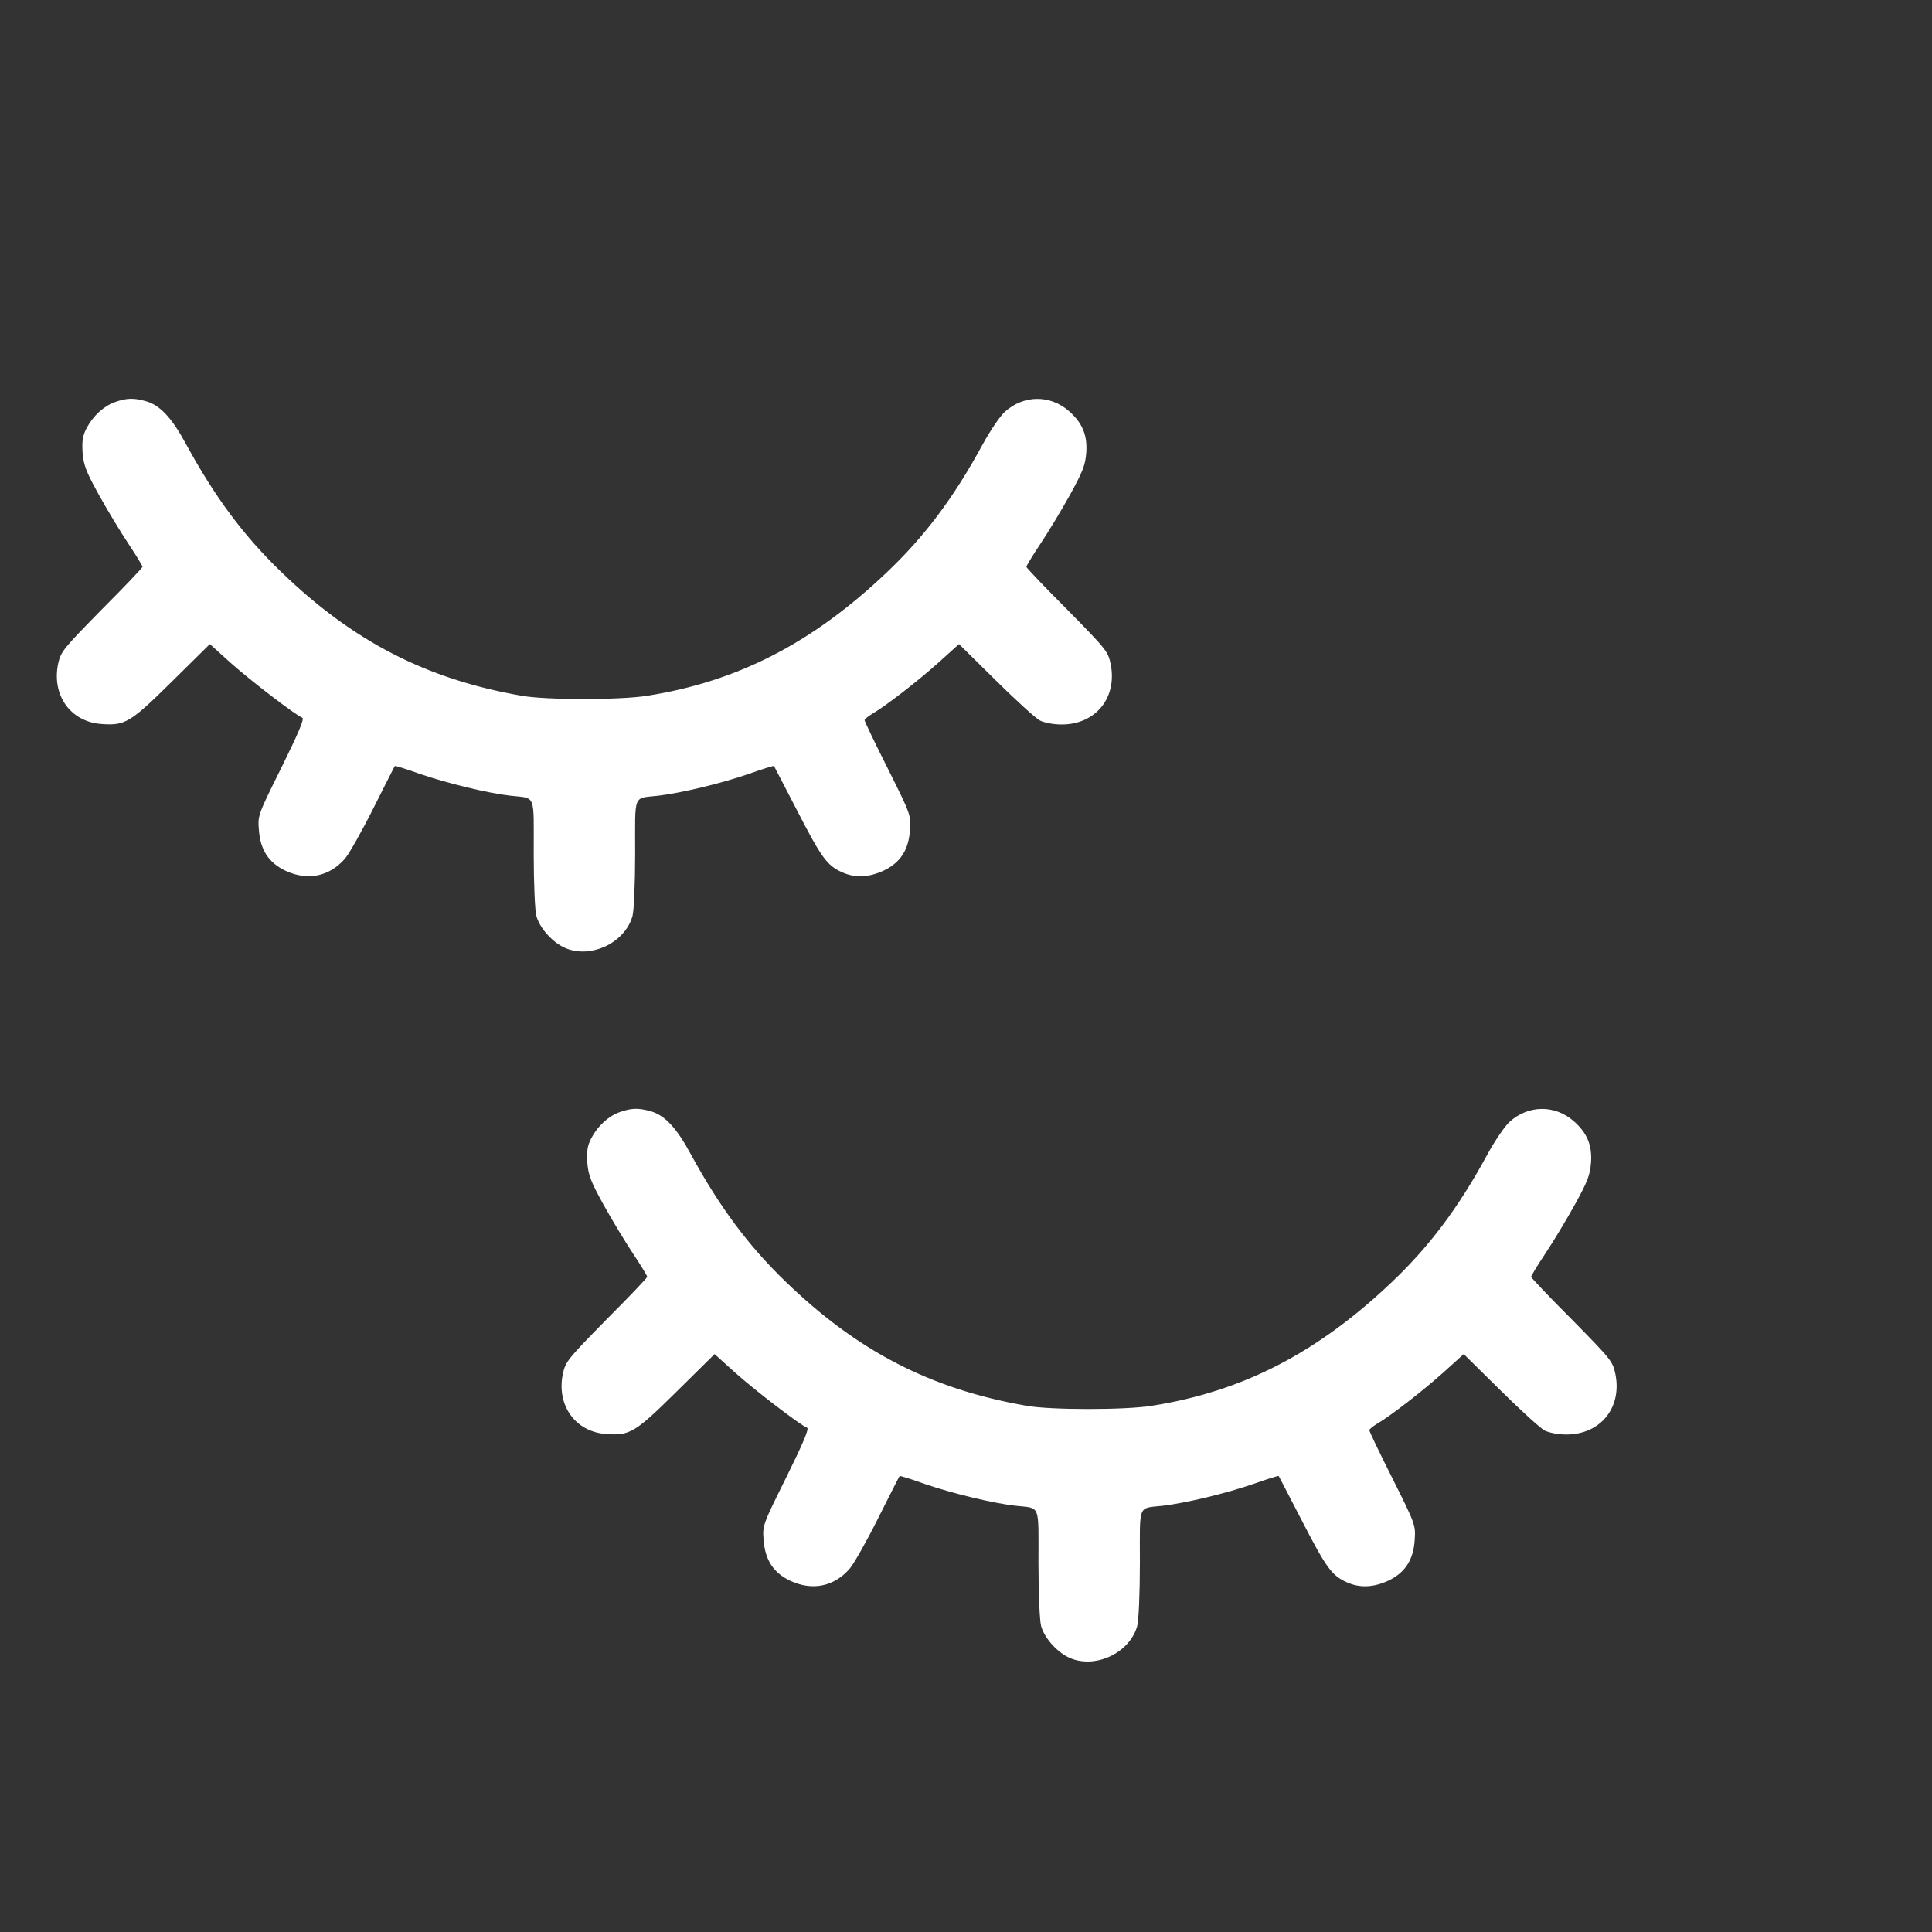 <?xml version="1.0" standalone="no"?>
<!DOCTYPE svg PUBLIC "-//W3C//DTD SVG 20010904//EN"
 "http://www.w3.org/TR/2001/REC-SVG-20010904/DTD/svg10.dtd">
<svg version="1.0" xmlns="http://www.w3.org/2000/svg"
 width="32pt" height="32pt" viewBox="0 0 32 32"
 preserveAspectRatio="xMidYMid meet">
<rect x="0" y="0" width="32" height="32" fill="#333333" stroke="none"/>
<g transform="translate(0,32) scale(0.004,-0.004)"
fill="#ffffff" stroke="none">
<path d="M476 6335 c-47 -17 -91 -57 -118 -109 -16 -31 -19 -53 -16 -100 4
-52 14 -78 68 -176 35 -63 90 -154 122 -202 32 -48 58 -91 58 -95 0 -4 -76
-84 -169 -177 -159 -162 -169 -174 -180 -223 -28 -132 51 -242 179 -251 98 -7
119 5 292 176 l157 155 83 -75 c81 -73 274 -221 300 -230 9 -4 -16 -63 -86
-205 -98 -197 -99 -200 -94 -260 6 -83 41 -136 111 -169 91 -42 180 -24 245
50 18 21 71 115 118 209 48 95 87 173 89 175 2 2 49 -13 105 -33 114 -39 283
-80 375 -90 105 -12 95 13 95 -238 0 -124 5 -239 11 -260 13 -47 60 -102 110
-128 106 -54 256 13 288 128 6 21 11 136 11 260 0 251 -10 226 95 238 94 11
262 51 374 90 57 20 104 35 106 33 1 -2 44 -84 95 -183 101 -196 124 -228 185
-256 54 -25 110 -23 172 5 71 33 106 87 111 170 4 61 3 64 -92 254 -53 105
-96 195 -96 200 0 4 15 16 33 27 55 32 188 135 275 213 l83 75 152 -150 c84
-83 166 -158 184 -167 19 -9 56 -16 89 -16 141 0 231 111 203 250 -11 53 -17
60 -180 226 -93 93 -169 173 -169 177 0 4 26 47 58 95 32 48 87 139 122 202
54 98 64 124 68 176 5 72 -16 123 -72 172 -78 68 -187 67 -265 -3 -20 -18 -62
-80 -93 -137 -120 -221 -241 -381 -396 -528 -307 -292 -617 -452 -992 -511
-109 -18 -421 -18 -520 0 -396 69 -700 226 -999 516 -153 148 -271 307 -389
523 -61 113 -110 165 -169 181 -50 14 -79 13 -127 -4z"/>
<path d="M2566 3395 c-47 -17 -91 -57 -118 -109 -16 -31 -19 -53 -16 -100 4
-52 14 -78 68 -176 35 -63 90 -154 122 -202 32 -48 58 -91 58 -95 0 -4 -76
-84 -169 -177 -159 -162 -169 -174 -180 -223 -28 -132 51 -242 179 -251 98 -7
119 5 292 176 l157 155 83 -75 c81 -73 274 -221 300 -230 9 -4 -16 -63 -86
-205 -98 -197 -99 -200 -94 -260 6 -83 41 -136 111 -169 91 -42 180 -24 245
50 18 21 71 115 118 209 48 95 87 173 89 175 2 2 49 -13 105 -33 114 -39 283
-80 375 -90 105 -12 95 13 95 -238 0 -124 5 -239 11 -260 13 -47 60 -102 110
-128 106 -54 256 13 288 128 6 21 11 136 11 260 0 251 -10 226 95 238 94 11
262 51 374 90 57 20 104 35 106 33 1 -2 44 -84 95 -183 101 -196 124 -228 185
-256 54 -25 110 -23 172 5 71 33 106 87 111 170 4 61 3 64 -92 254 -53 105
-96 195 -96 200 0 4 15 16 33 27 55 32 188 135 275 213 l83 75 152 -150 c84
-83 166 -158 184 -167 19 -9 56 -16 89 -16 141 0 231 111 203 250 -11 53 -17
60 -180 226 -93 93 -169 173 -169 177 0 4 26 47 58 95 32 48 87 139 122 202
54 98 64 124 68 176 5 72 -16 123 -72 172 -78 68 -187 67 -265 -3 -20 -18 -62
-80 -93 -137 -120 -221 -241 -381 -396 -528 -307 -292 -617 -452 -992 -511
-109 -18 -421 -18 -520 0 -396 69 -700 226 -999 516 -153 148 -271 307 -389
523 -61 113 -110 165 -169 181 -50 14 -79 13 -127 -4z"/>
</g>
</svg>
